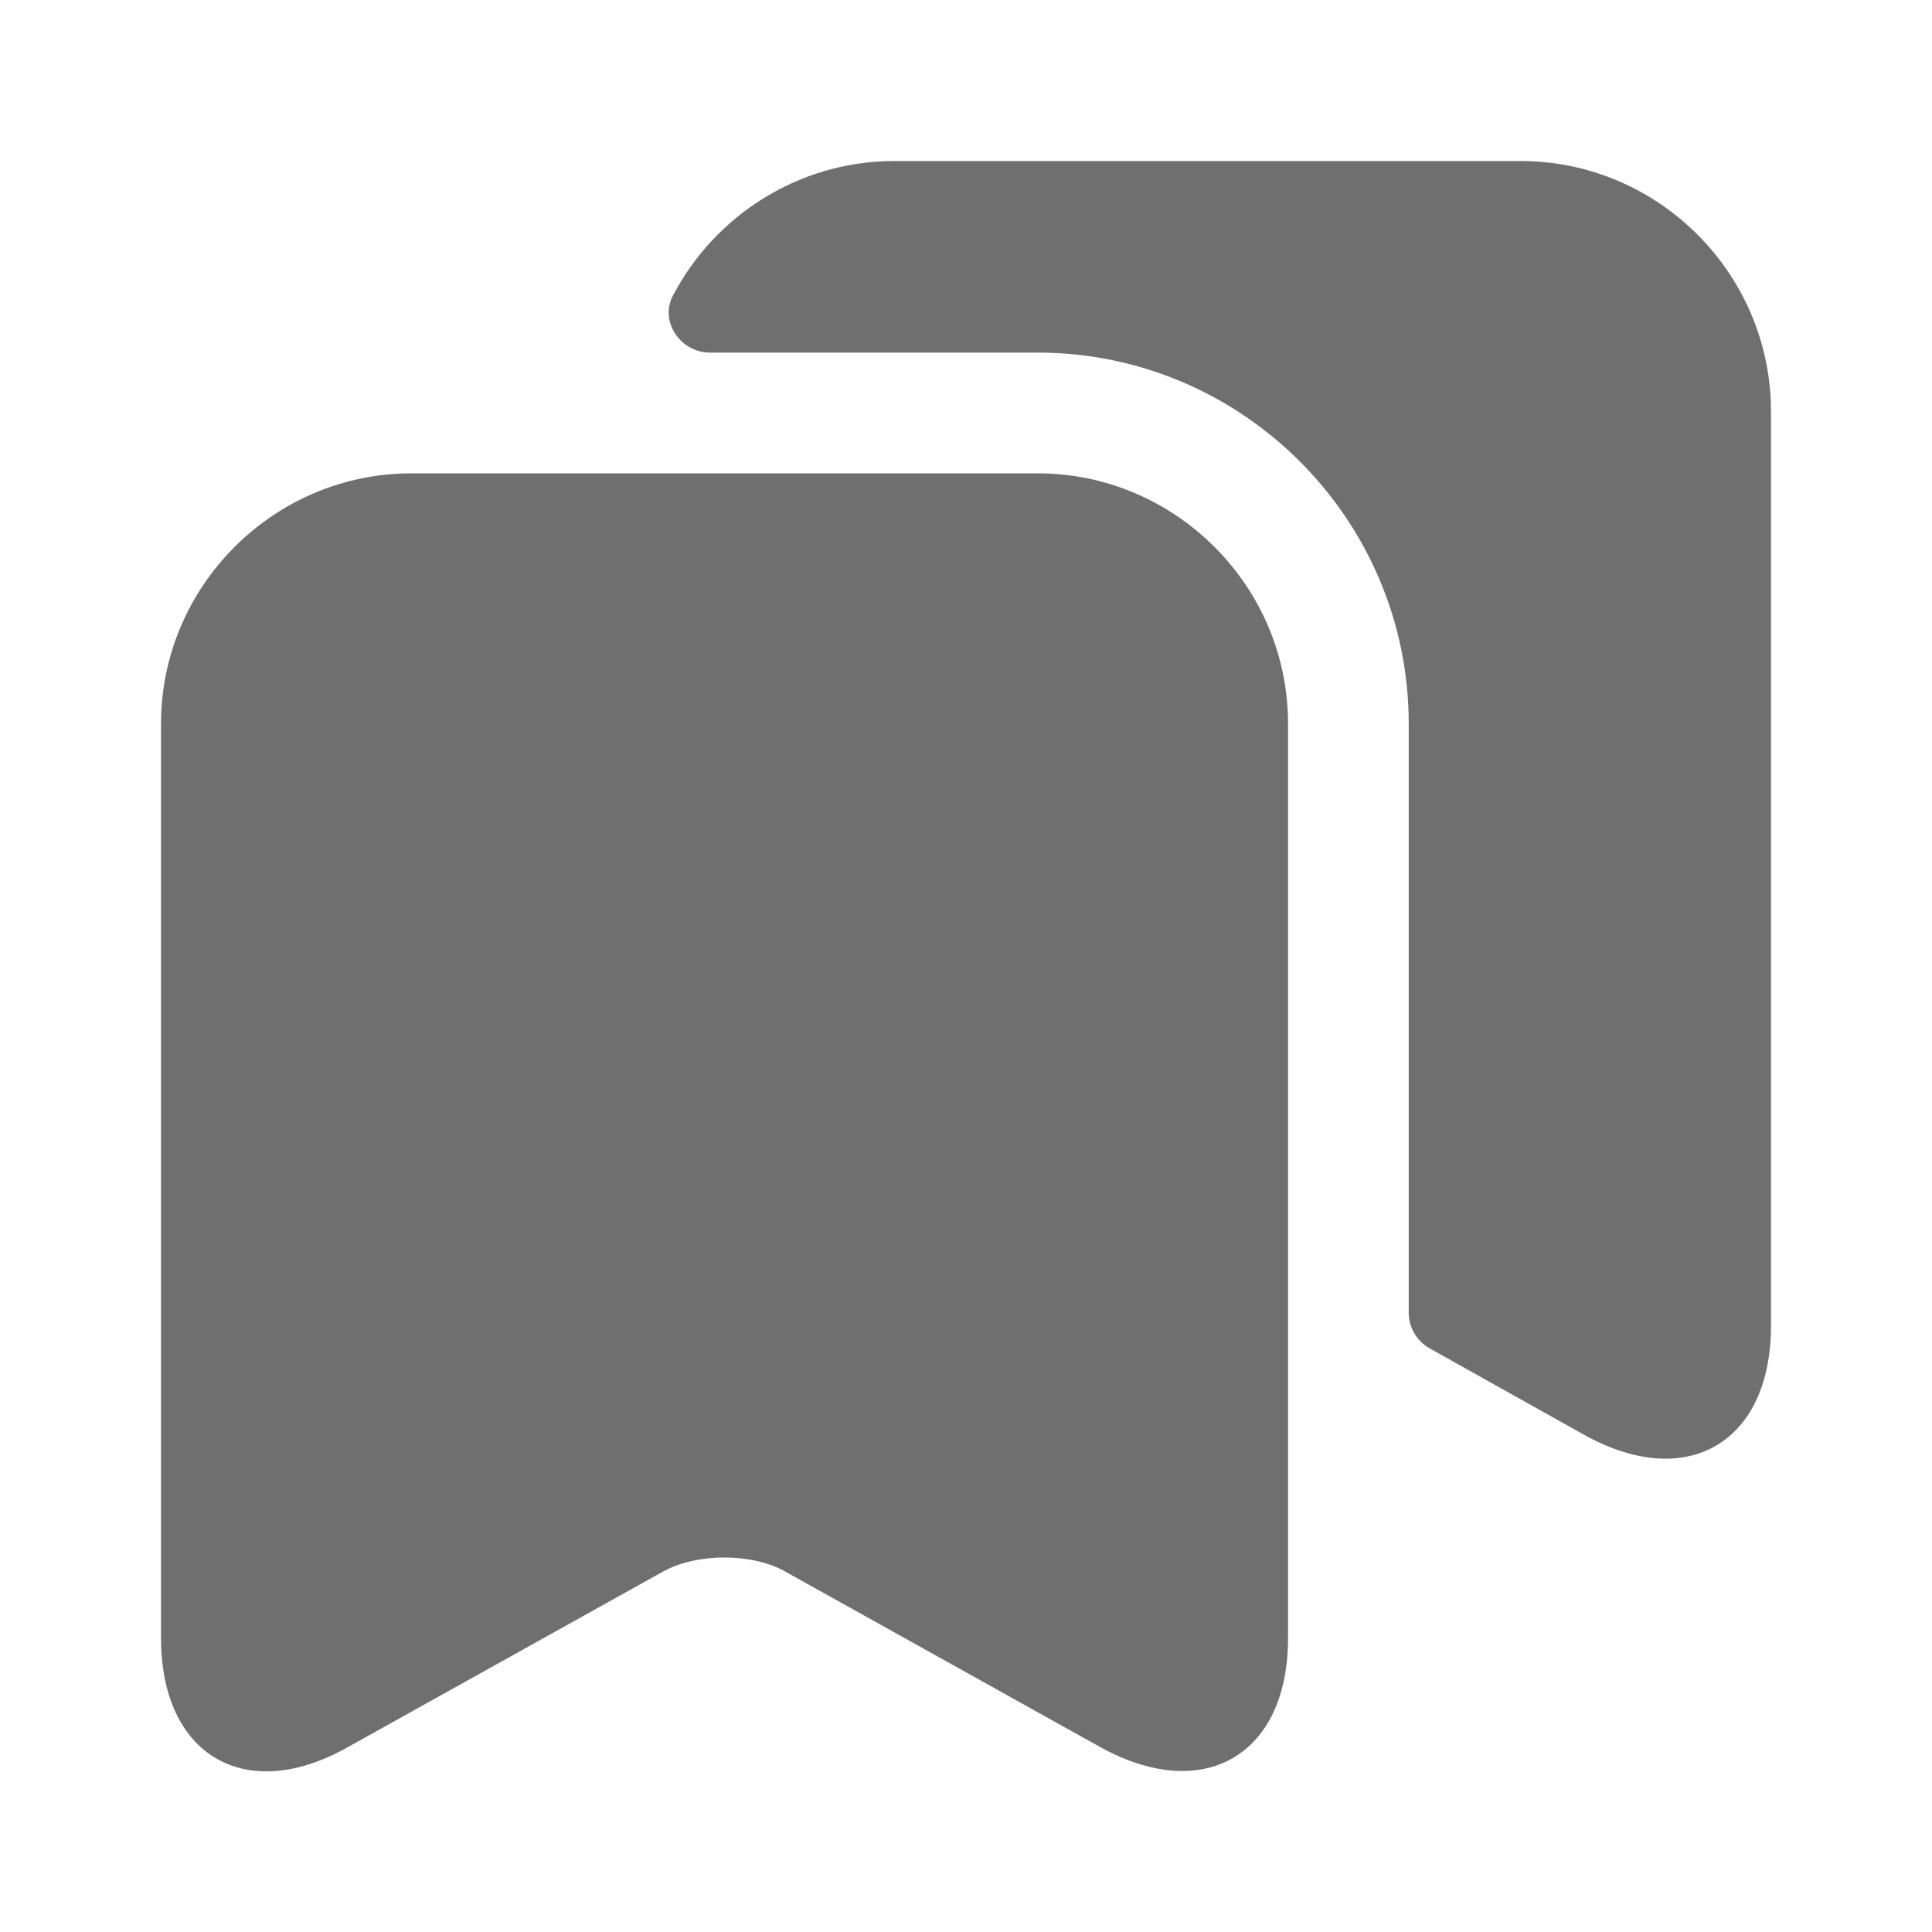 <svg width="26" height="26" viewBox="0 0 26 26" fill="none" xmlns="http://www.w3.org/2000/svg">
<path d="M13.964 6.37H5.536C3.684 6.37 2.167 7.887 2.167 9.739V22.046C2.167 23.617 3.294 24.288 4.669 23.519L8.927 21.147C9.382 20.898 10.119 20.898 10.563 21.147L14.82 23.519C16.207 24.277 17.334 23.617 17.334 22.046V9.739C17.334 7.887 15.817 6.37 13.964 6.37Z" fill="#6F6F6F"/>
<path d="M23.833 5.536V17.843C23.833 19.413 22.707 20.074 21.331 19.316L19.24 18.146C19.067 18.048 18.958 17.864 18.958 17.669V9.739C18.958 6.988 16.716 4.745 13.964 4.745H9.555C9.154 4.745 8.872 4.323 9.057 3.976C9.62 2.903 10.747 2.167 12.036 2.167H20.464C22.317 2.167 23.833 3.683 23.833 5.536Z" fill="#6F6F6F"/>
</svg>
